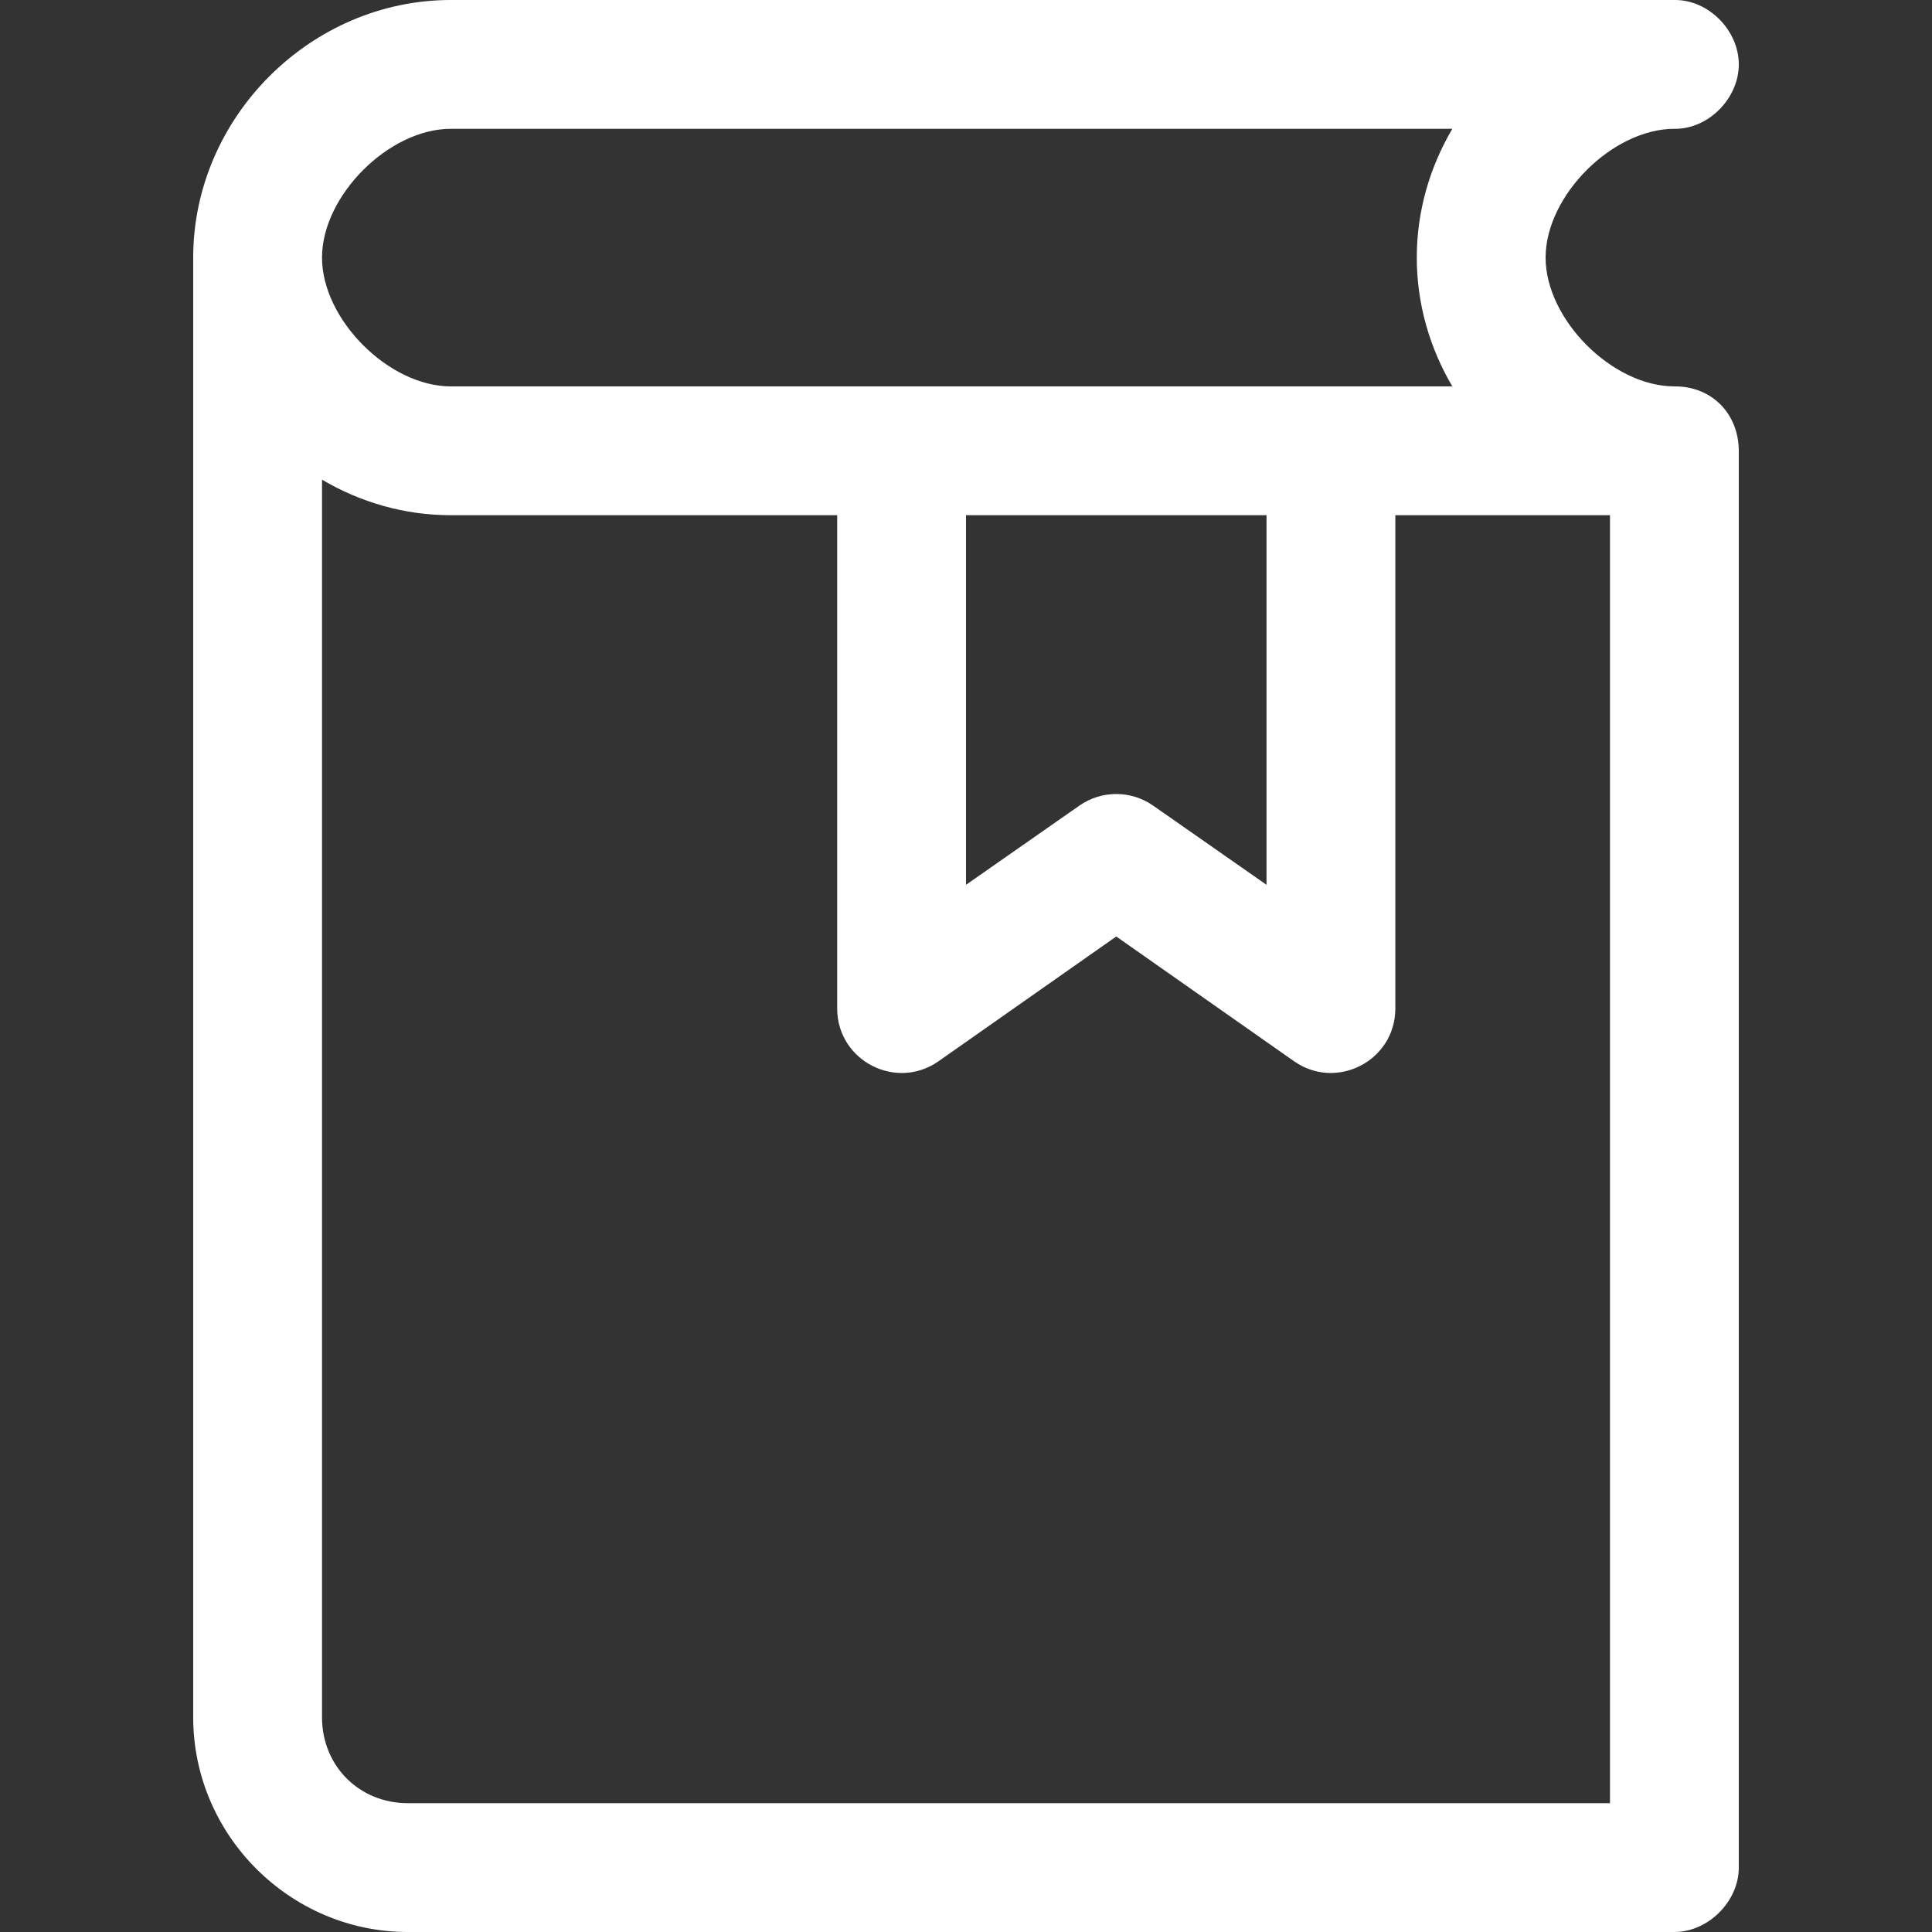 <?xml version="1.0" encoding="UTF-8"?>
<svg width="40px" height="40px" viewBox="0 0 40 40" version="1.1" xmlns="http://www.w3.org/2000/svg" xmlns:xlink="http://www.w3.org/1999/xlink">
    <rect x="0" y="0" width="40" height="40" fill="#333333" stroke="none"/>
    <!-- Generator: Sketch 42 (36781) - http://www.bohemiancoding.com/sketch -->
    <title>Icon /Book</title>
    <desc>Created with Sketch.</desc>
    <defs></defs>
    <g id="Symbols" stroke="none" stroke-width="1" fill="none" fill-rule="evenodd">
        <g id="Icon-/Book" fill="#FFFFFF">
            <path d="M9.333,0 C6.431,0 4,2.431 4,5.333 L4,35.556 C4,37.995 6.005,40 8.444,40 L34.667,40 C35.366,40 36,39.366 36,38.667 L36,9.333 C35.995,8.551 35.428,7.993 34.667,8 C33.384,8 32,6.616 32,5.333 C32,4.051 33.384,2.667 34.667,2.667 C35.371,2.676 36,2.037 36,1.333 C36,0.629 35.371,-0.009 34.667,0 L9.333,0 Z M9.333,2.667 L30.069,2.667 C29.604,3.456 29.333,4.368 29.333,5.333 C29.333,6.299 29.604,7.211 30.069,8 L9.333,8 C8.051,8 6.667,6.616 6.667,5.333 C6.667,4.051 8.051,2.667 9.333,2.667 Z M6.667,9.931 C7.454,10.396 8.37,10.667 9.333,10.667 L17.333,10.667 L17.333,20.889 C17.34,21.963 18.551,22.588 19.431,21.972 L23.111,19.389 L26.792,21.972 C27.671,22.588 28.882,21.963 28.889,20.889 L28.889,10.667 L33.333,10.667 L33.333,37.333 L8.444,37.333 C7.438,37.333 6.667,36.562 6.667,35.556 L6.667,9.931 Z M20,10.667 L26.222,10.667 L26.222,18.319 L23.875,16.68 C23.417,16.359 22.805,16.359 22.347,16.68 L20,18.319 L20,10.667 Z" id="Page-1"></path>
        </g>
    </g>
</svg>